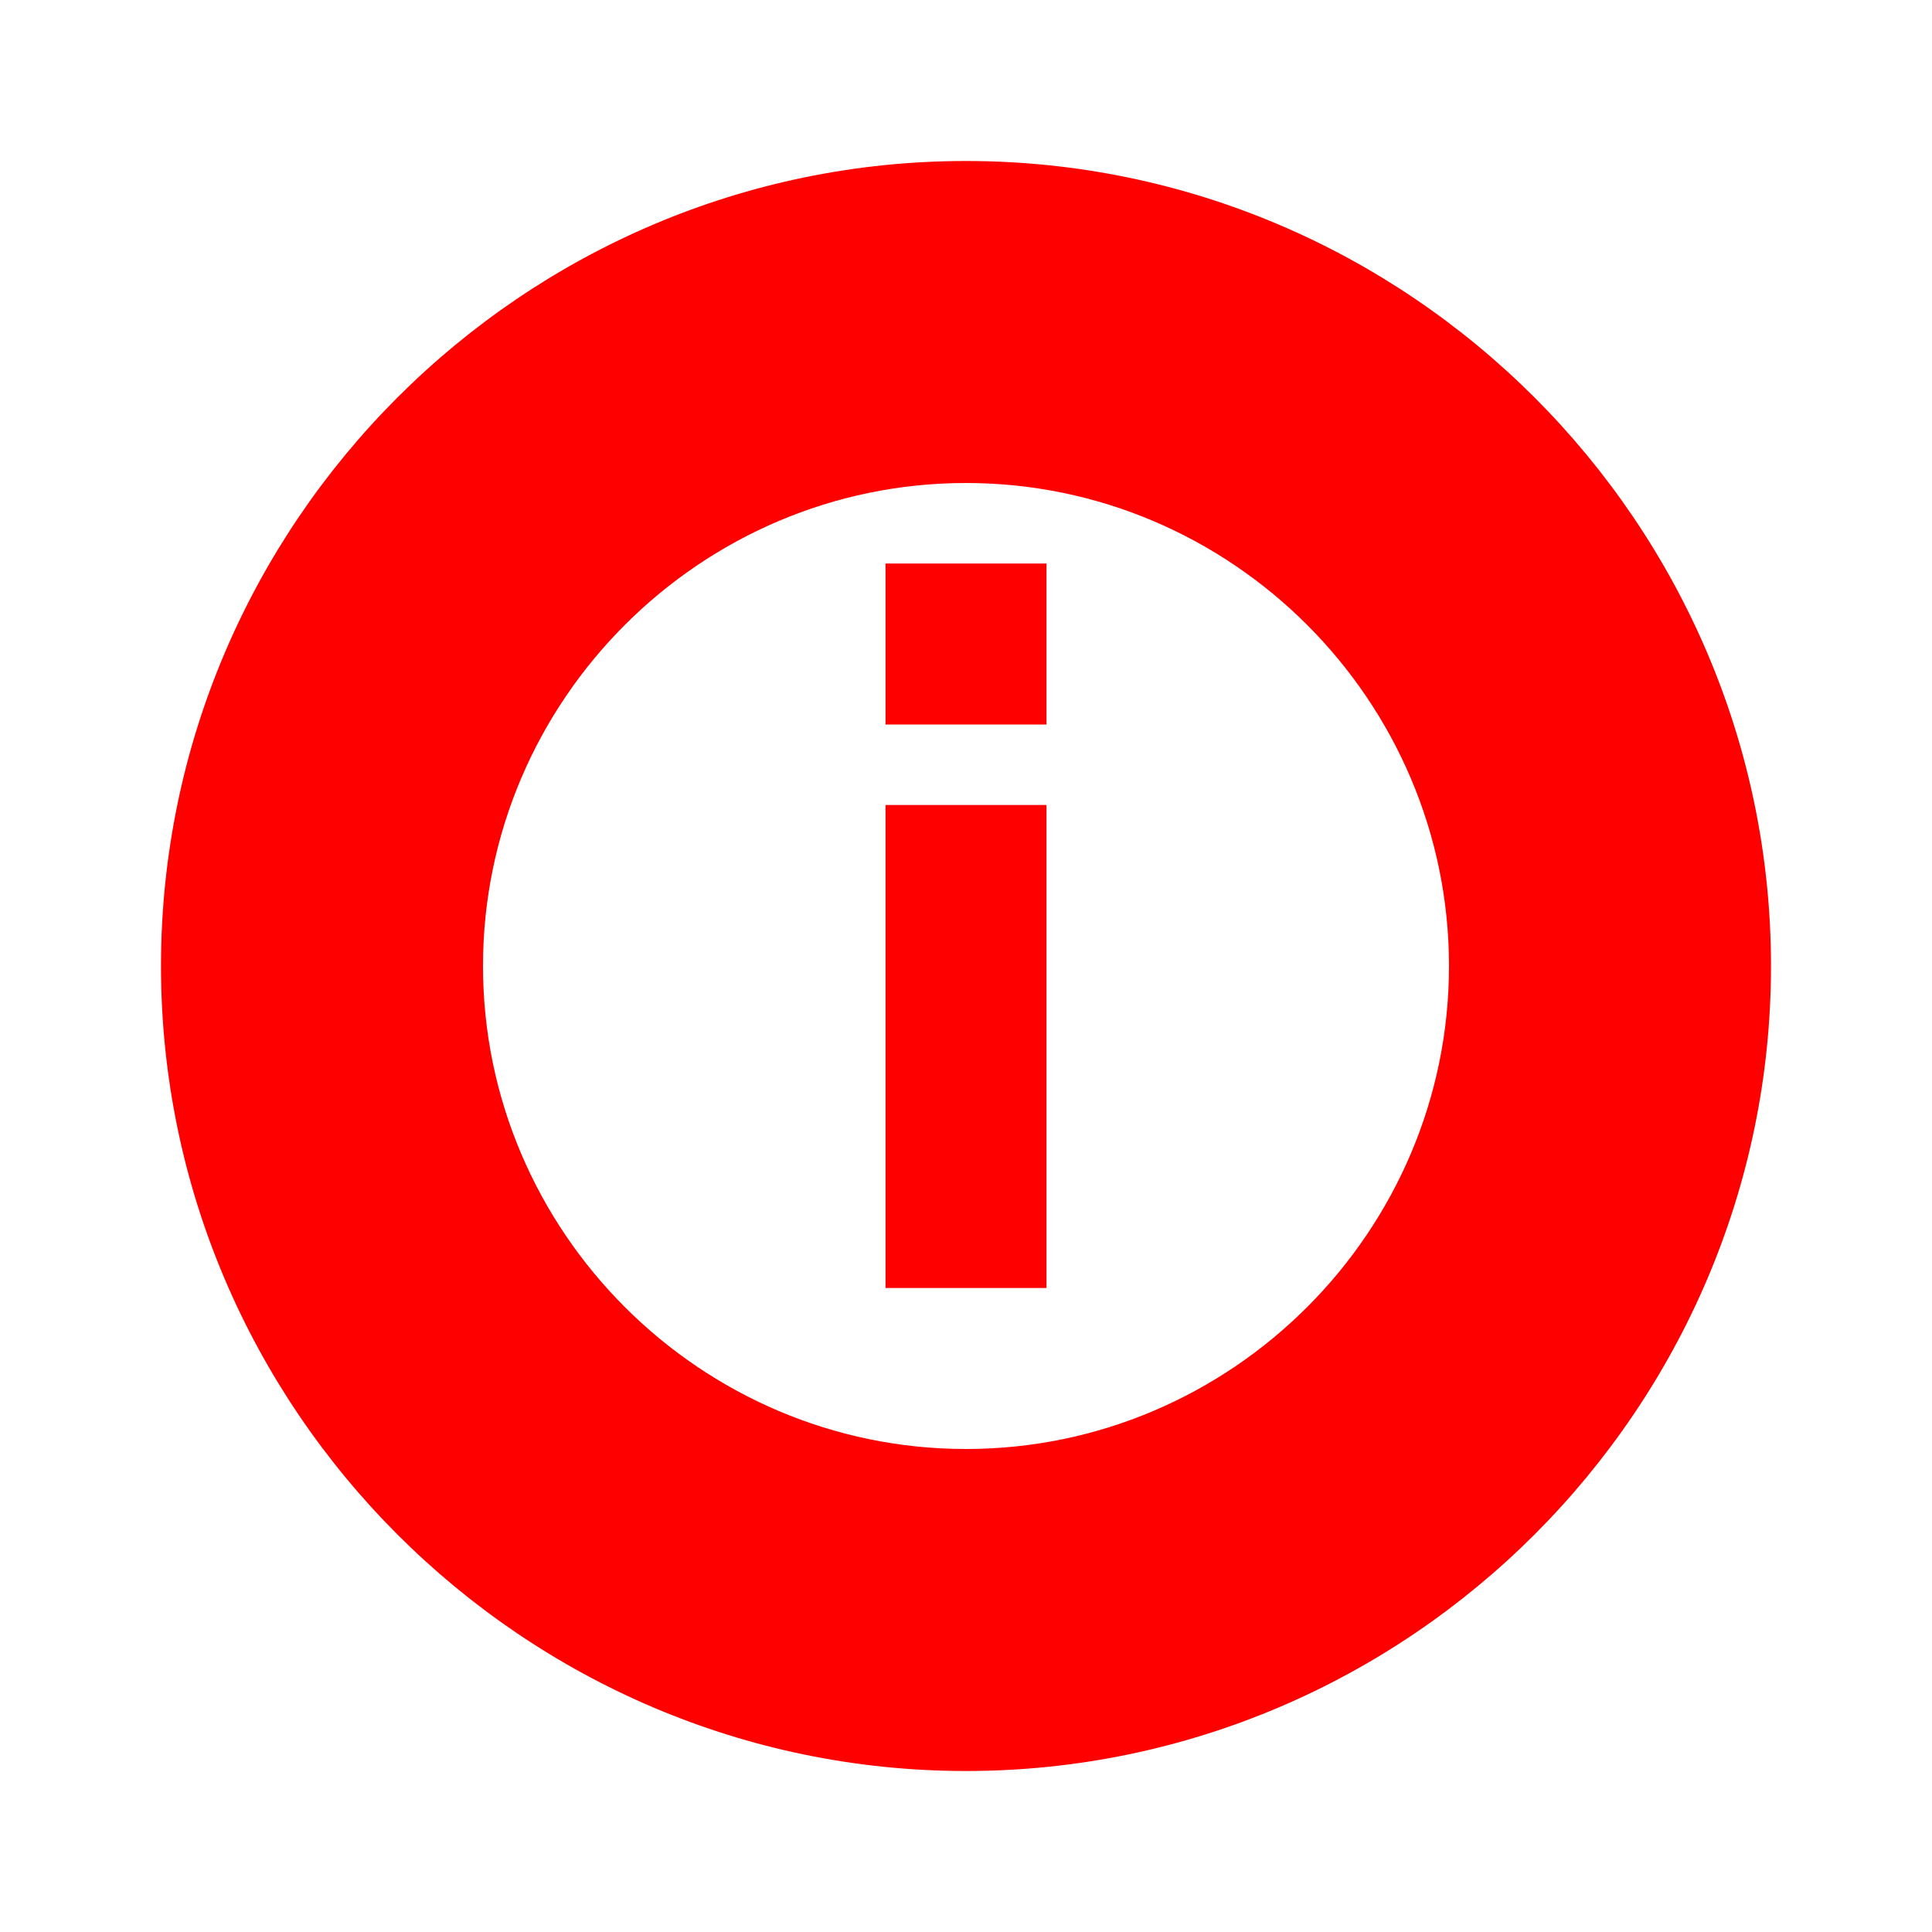 <svg xmlns="http://www.w3.org/2000/svg" viewBox="0 0 24 24">
    <path fill="red"
          d="M12,2C6.5,2,2,6.5,2,12s4.5,10,10,10s10-4.5,10-10S17.5,2,12,2z M12,18c-3.3,0-6-2.7-6-6s2.7-6,6-6s6,2.7,6,6S15.3,18,12,18z M11,7h2v2h-2V7z M11,10h2v6h-2V10z"/>
</svg>
